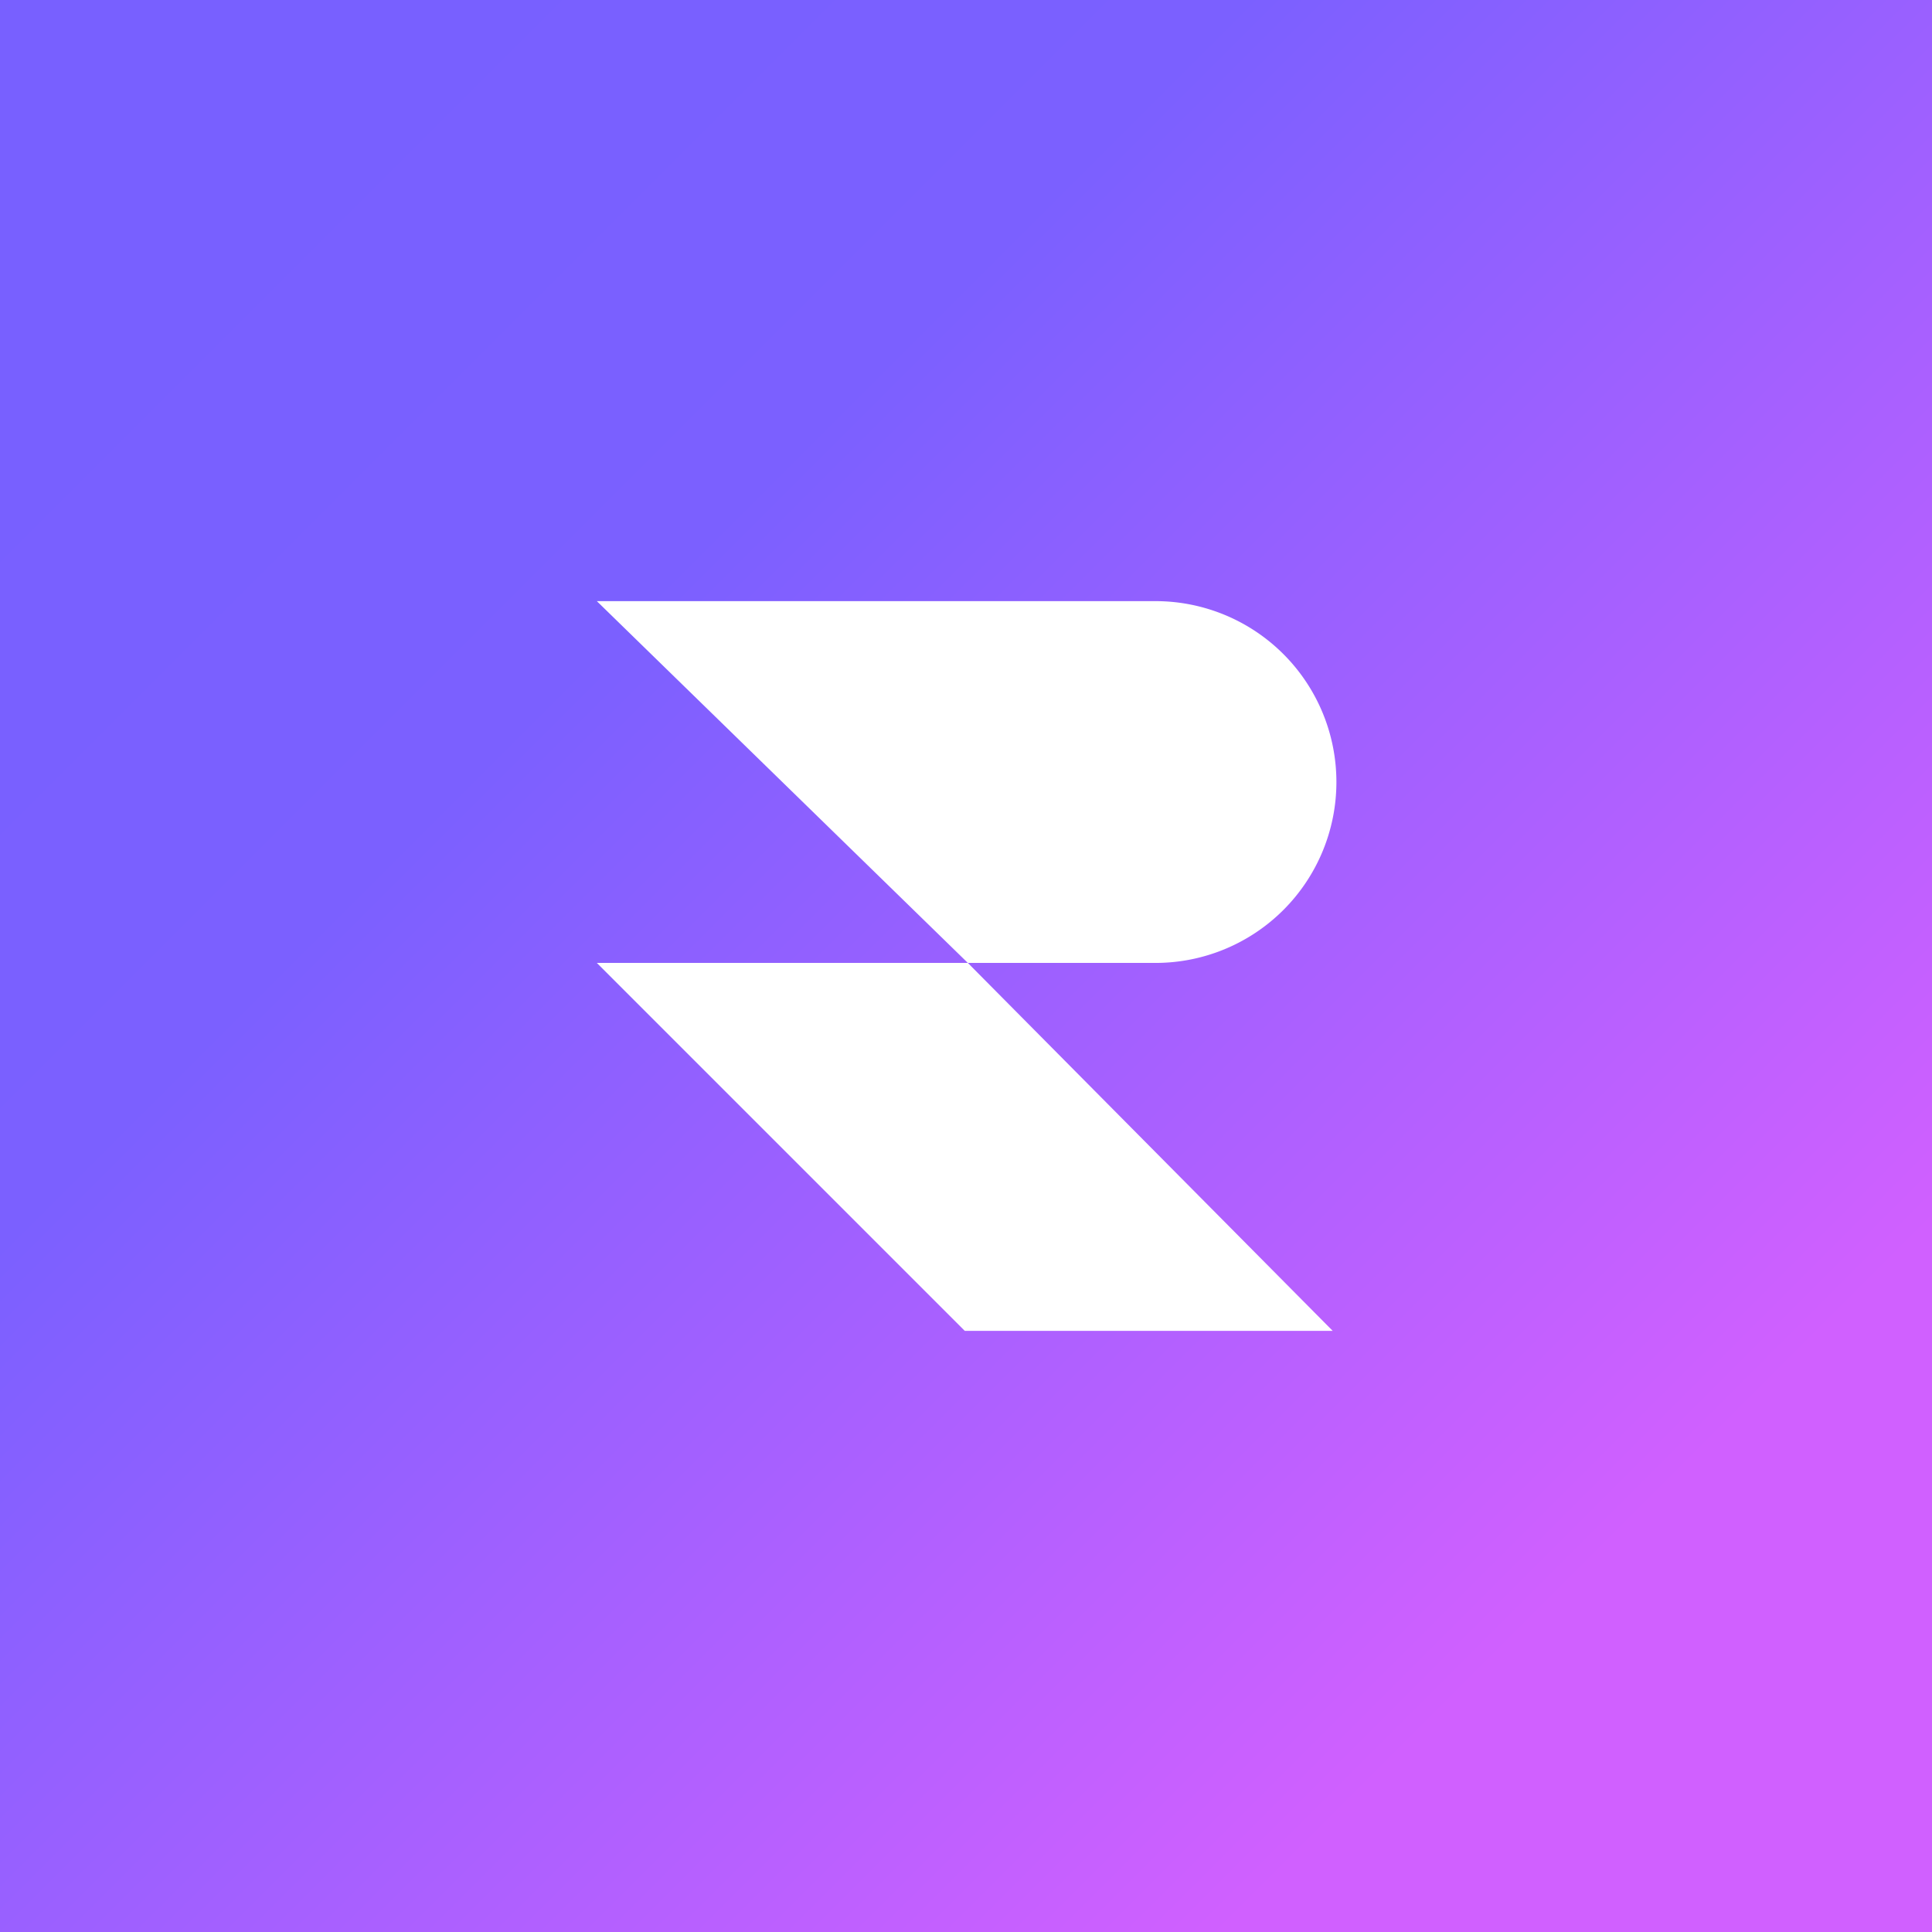 <svg xmlns="http://www.w3.org/2000/svg" xmlns:xlink="http://www.w3.org/1999/xlink" viewBox="0 0 314 314"><rect x="0" y="0" width="314" height="314" fill="#333333" stroke="none"/><defs><linearGradient id="Default_gradient" x1="256.61" x2="34.58" y1="256.61" y2="34.58" gradientUnits="userSpaceOnUse"><stop offset="0" stop-color="#d060ff"/><stop offset=".7" stop-color="#7b60ff"/><stop offset="1" stop-color="#7860ff"/></linearGradient></defs><title>symbol-white-extra-spaced-bg-color</title><g id="Layer_2" data-name="Layer 2"><g id="Camada_1" data-name="Camada 1"><rect width="314" height="314" fill="url(#Default_gradient)"/><polygon fill="#fff" points="97 156.5 156.8 216.3 216.6 216.3 157.3 156.5 97 156.5"/><path fill="#fff" d="M187.8,156.5h0a29.4,29.4,0,0,0,0-58.8H97l60.3,58.8Z"/></g></g></svg>